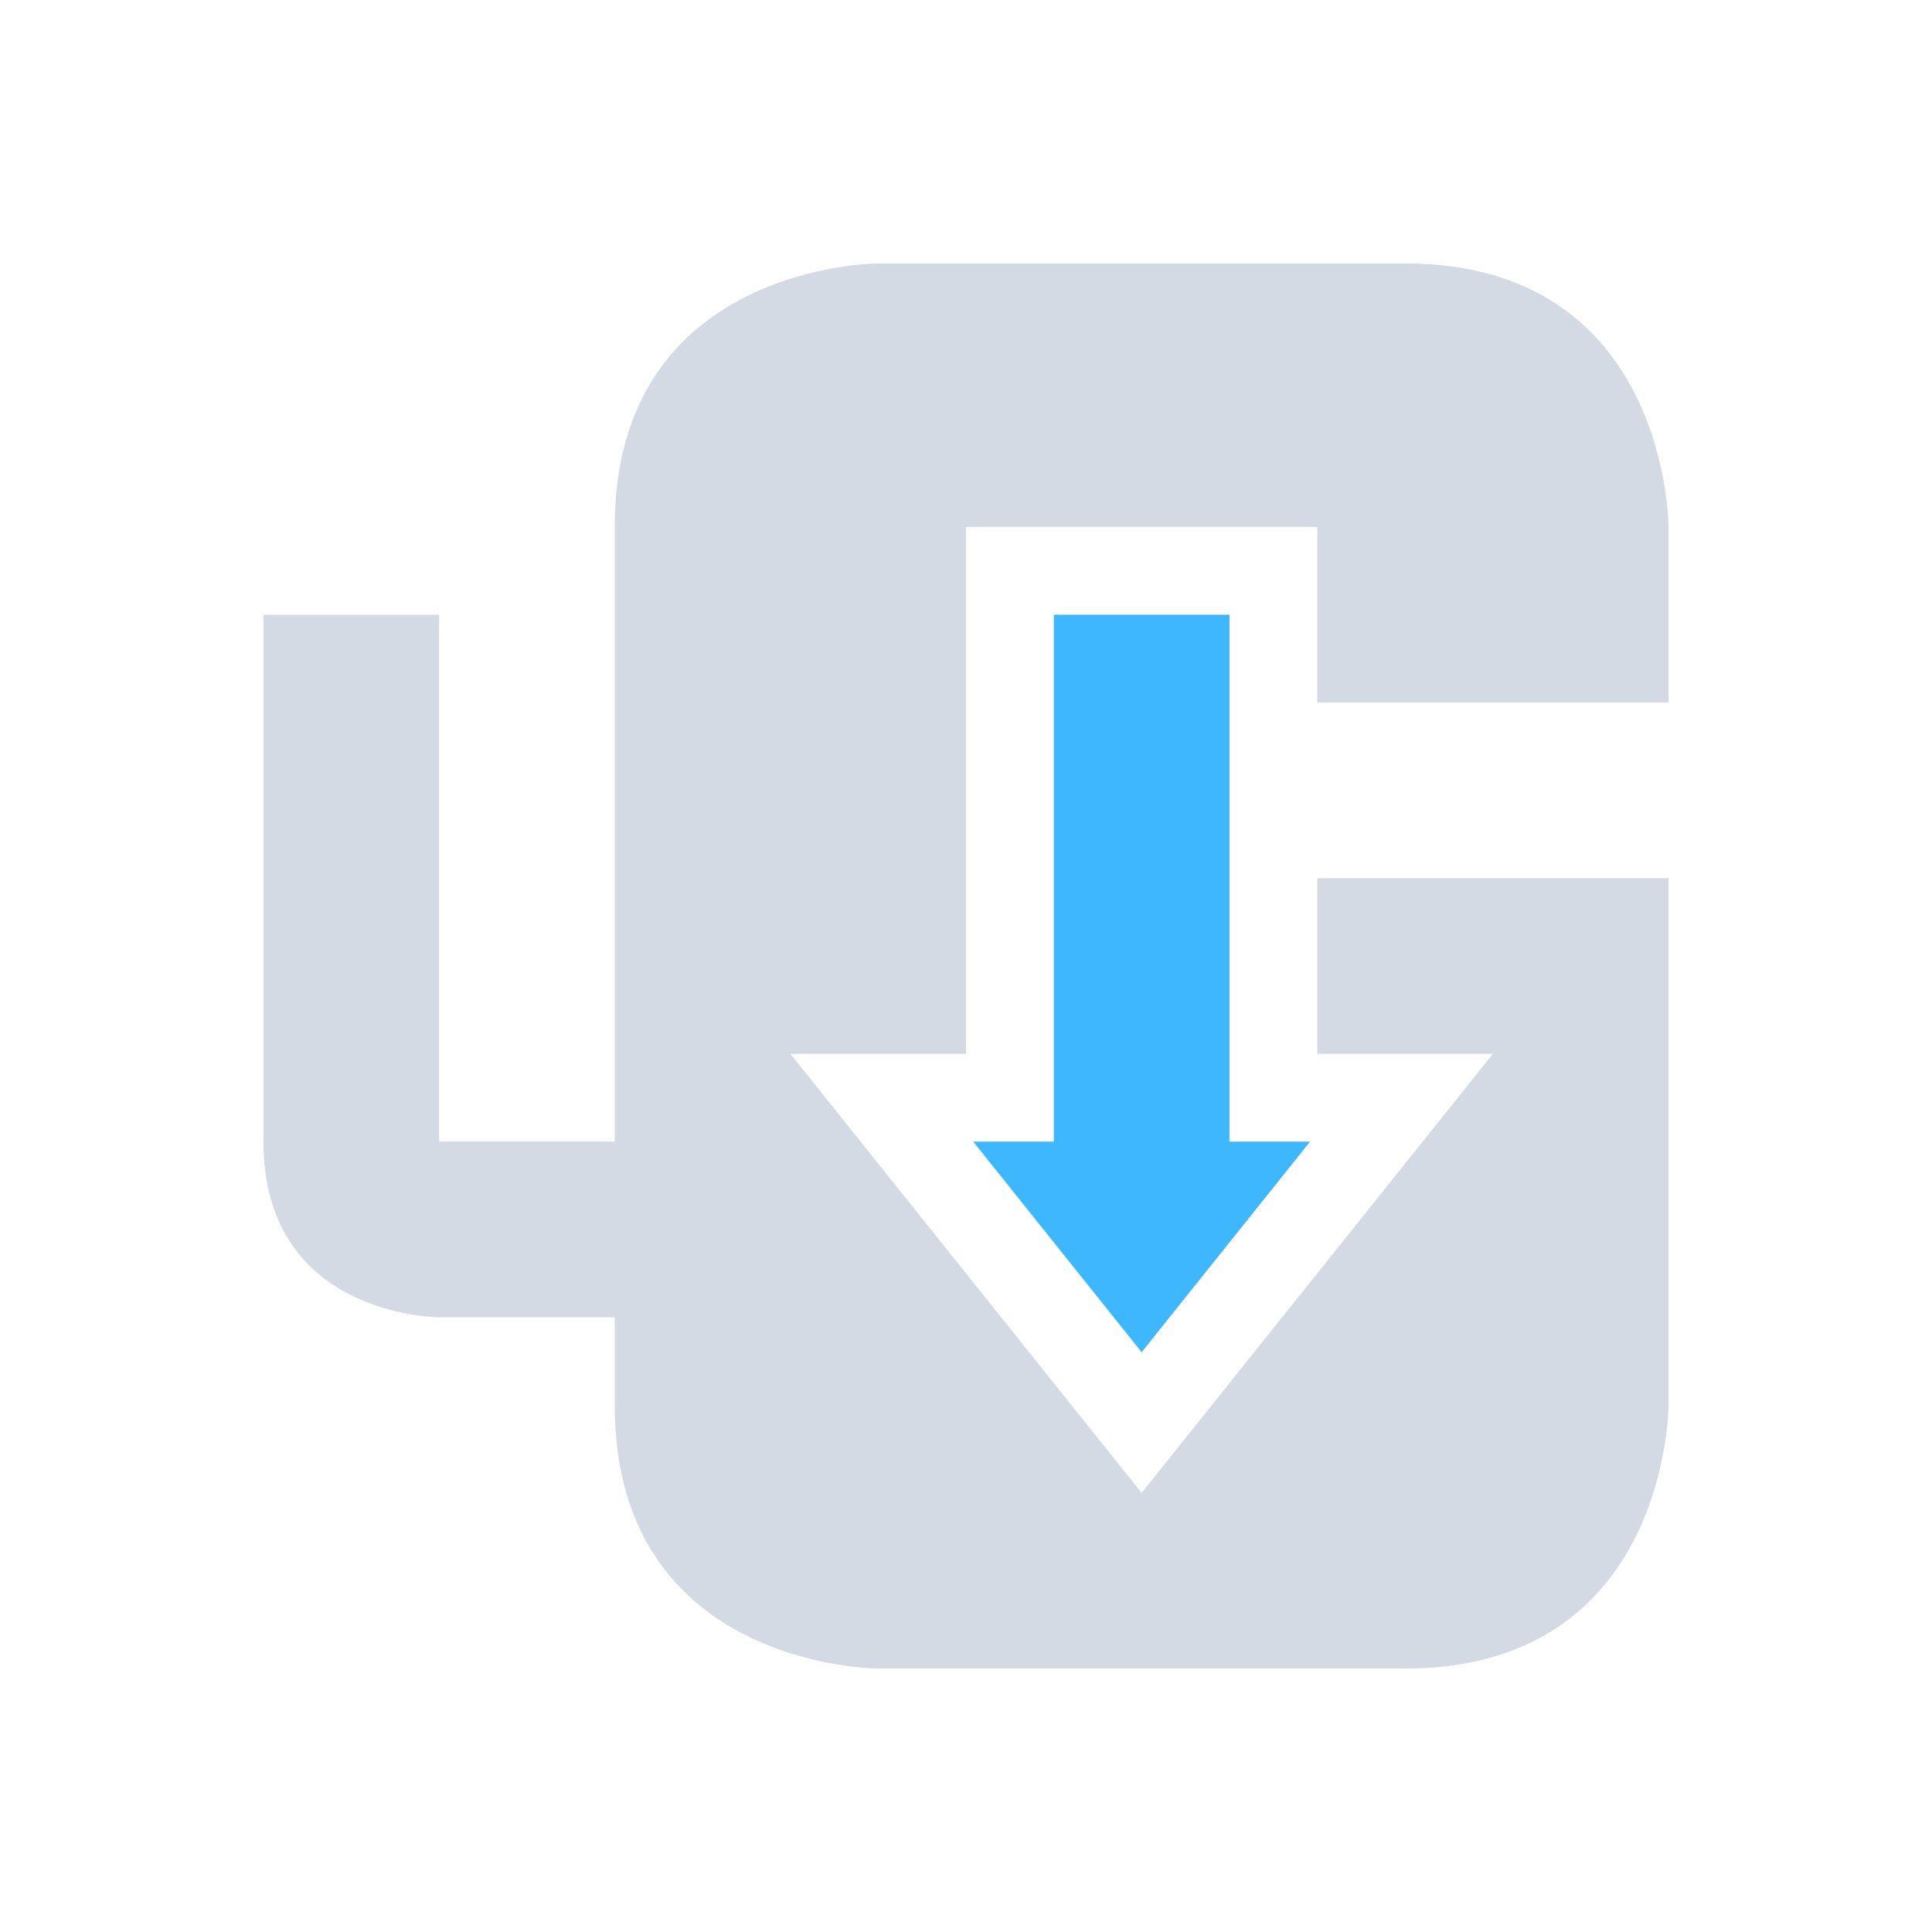<svg xmlns="http://www.w3.org/2000/svg" width="22" height="22"><path d="M19 10h-4v2h2l-4 5-4-5h2V6h4v2h4V6s0-3-3-3h-6S7 3 7 6v7H5V7H3v6c0 2 2 2 2 2h2v1c0 3 3 3 3 3h6c3 0 3-3 3-3" fill="currentColor" color="#d3dae3"/><path d="M12 7v6h-.918L13 15.398 14.918 13H14V7z" fill="currentColor" color="#3fb7ff"/></svg>